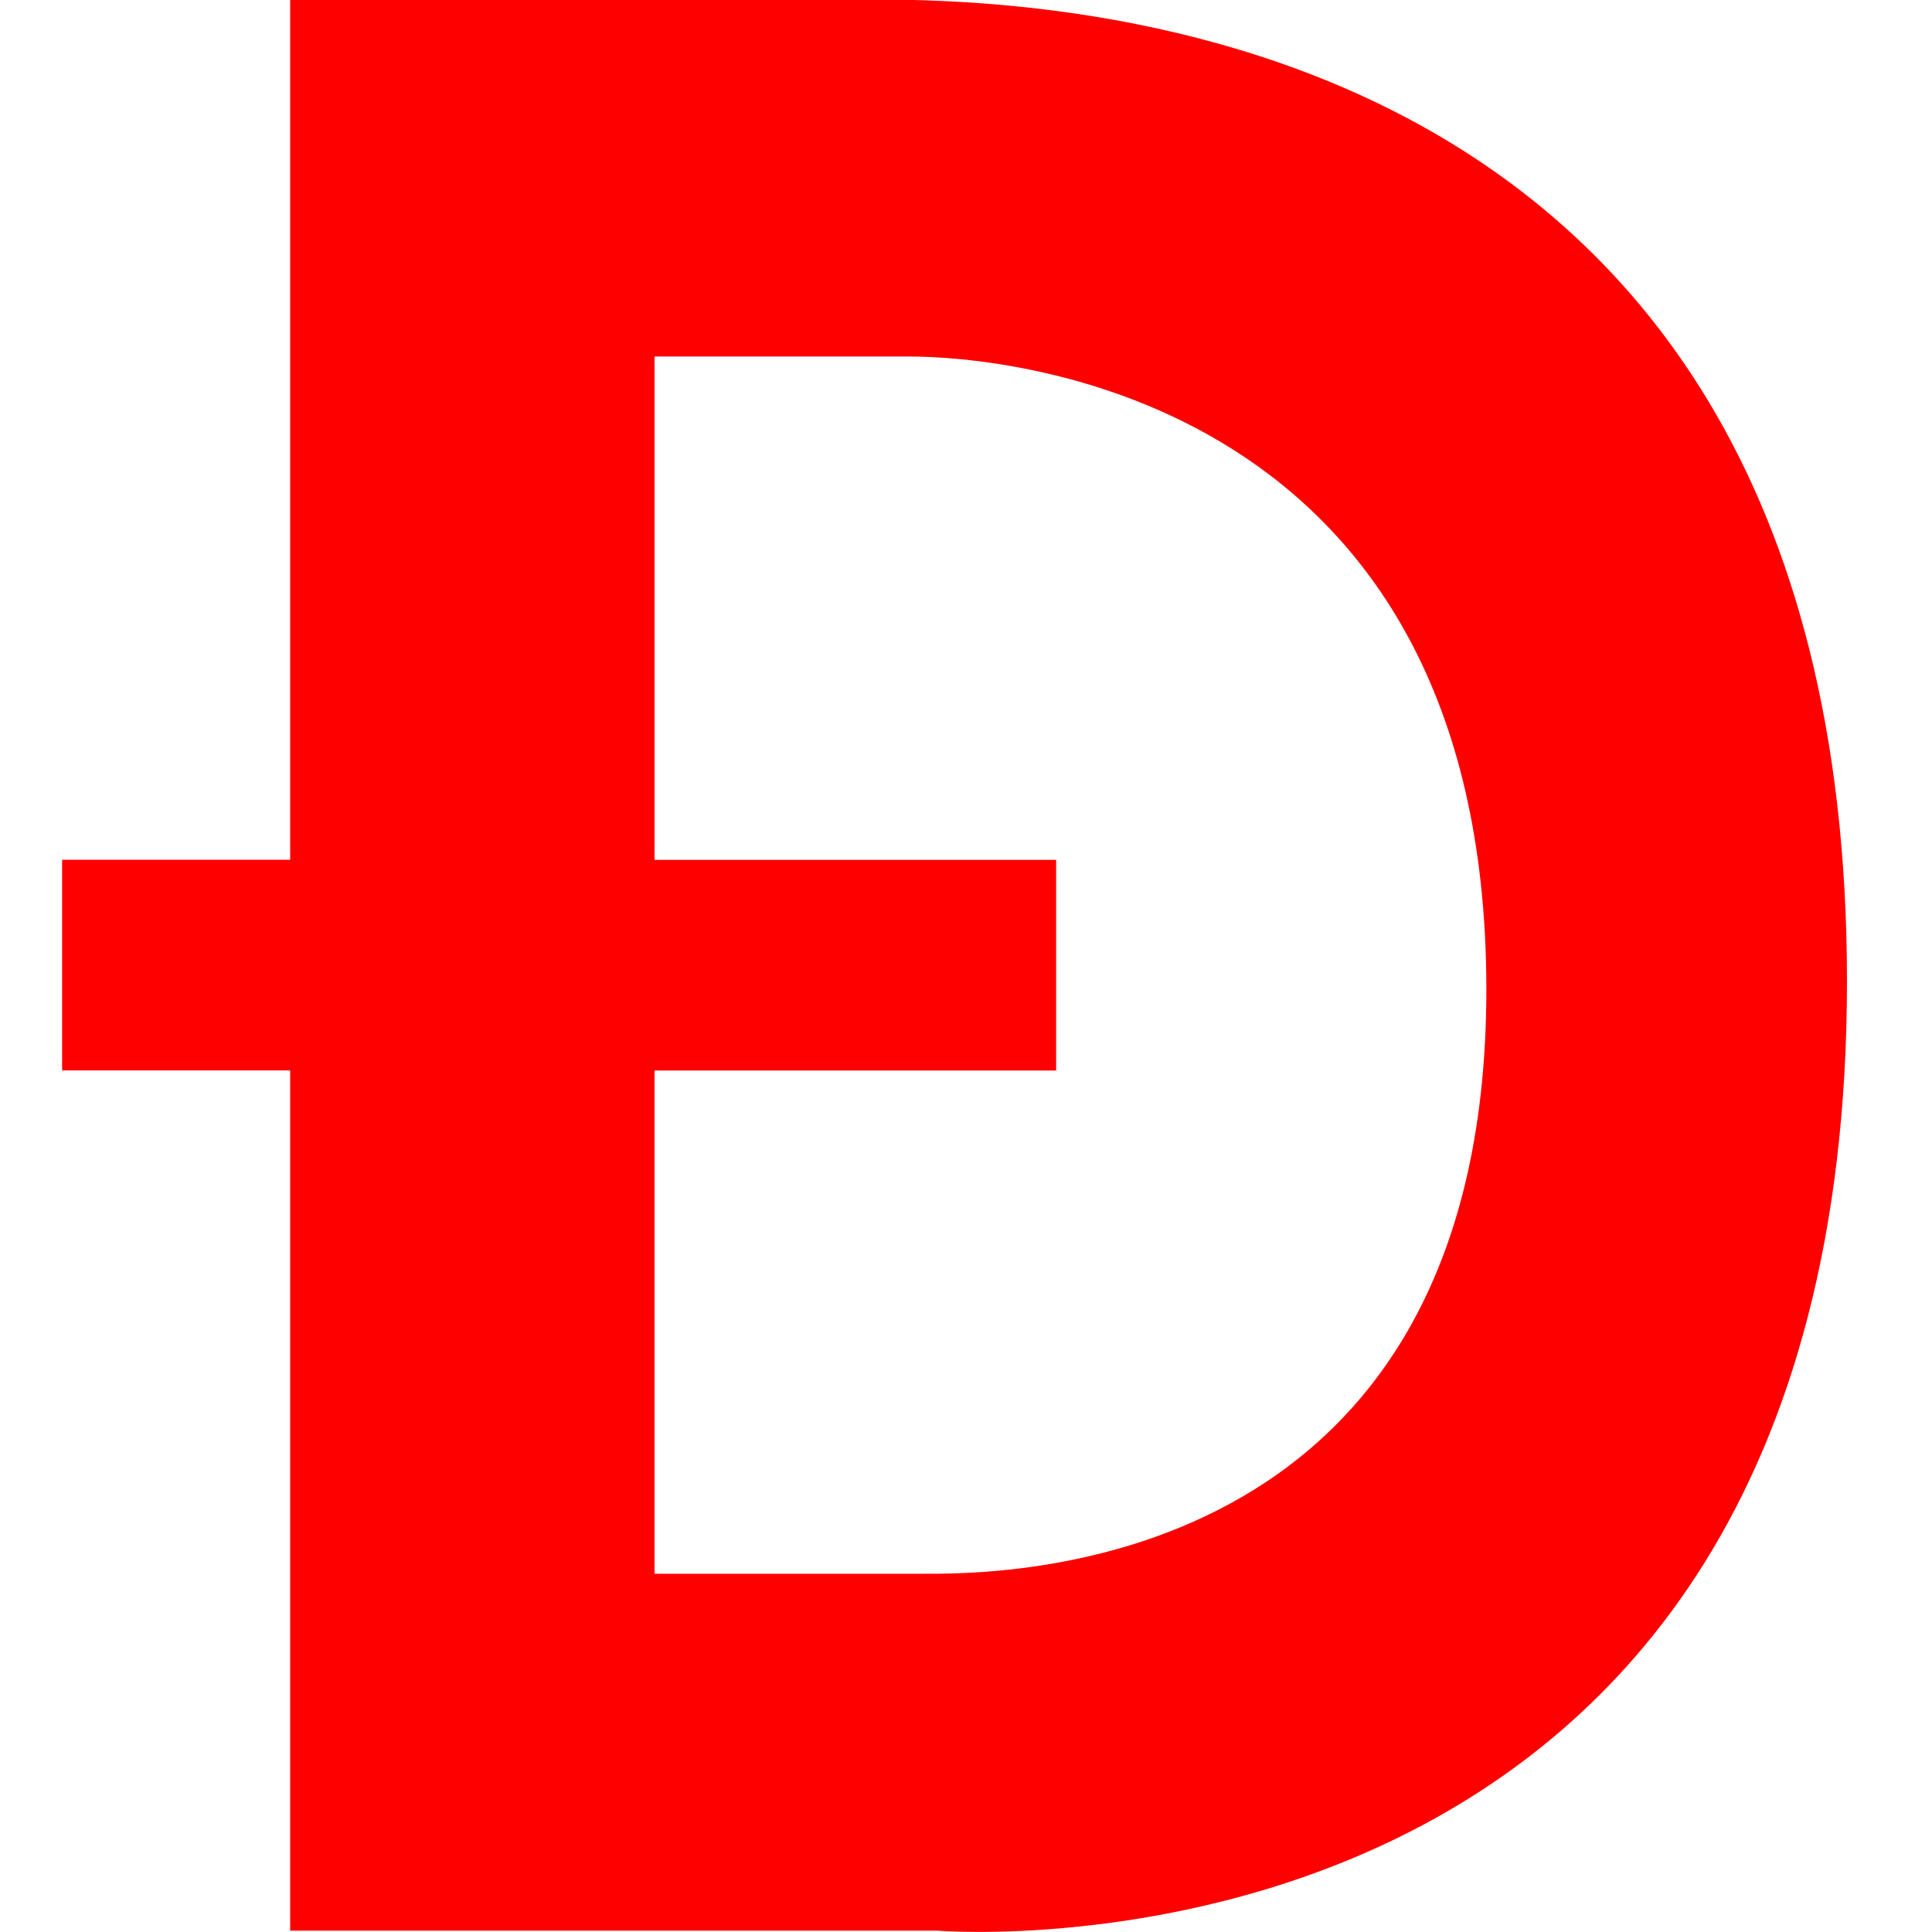 <svg xmlns="http://www.w3.org/2000/svg" width="226.78" height="226.78">
    <path
            fill="#FF000000"
            d="M99.24,-0.05c-15.42,0 -65.18,0 -65.18,0v100.97H7.29v24.73h26.77v100.97h75.95c0,0 106.79,8.95 106.79,-111.45C216.8,-3.26 114.66,-0.05 99.24,-0.05zM108.26,184.73c-8.07,0 -31.43,0 -31.43,0v-59.07h47.14v-24.73H76.83V41.85c0,0 18.77,0 29.97,0c11.2,0 67.58,4.51 67.67,74.15C174.56,185.63 116.33,184.73 108.26,184.73z"/>
</svg>